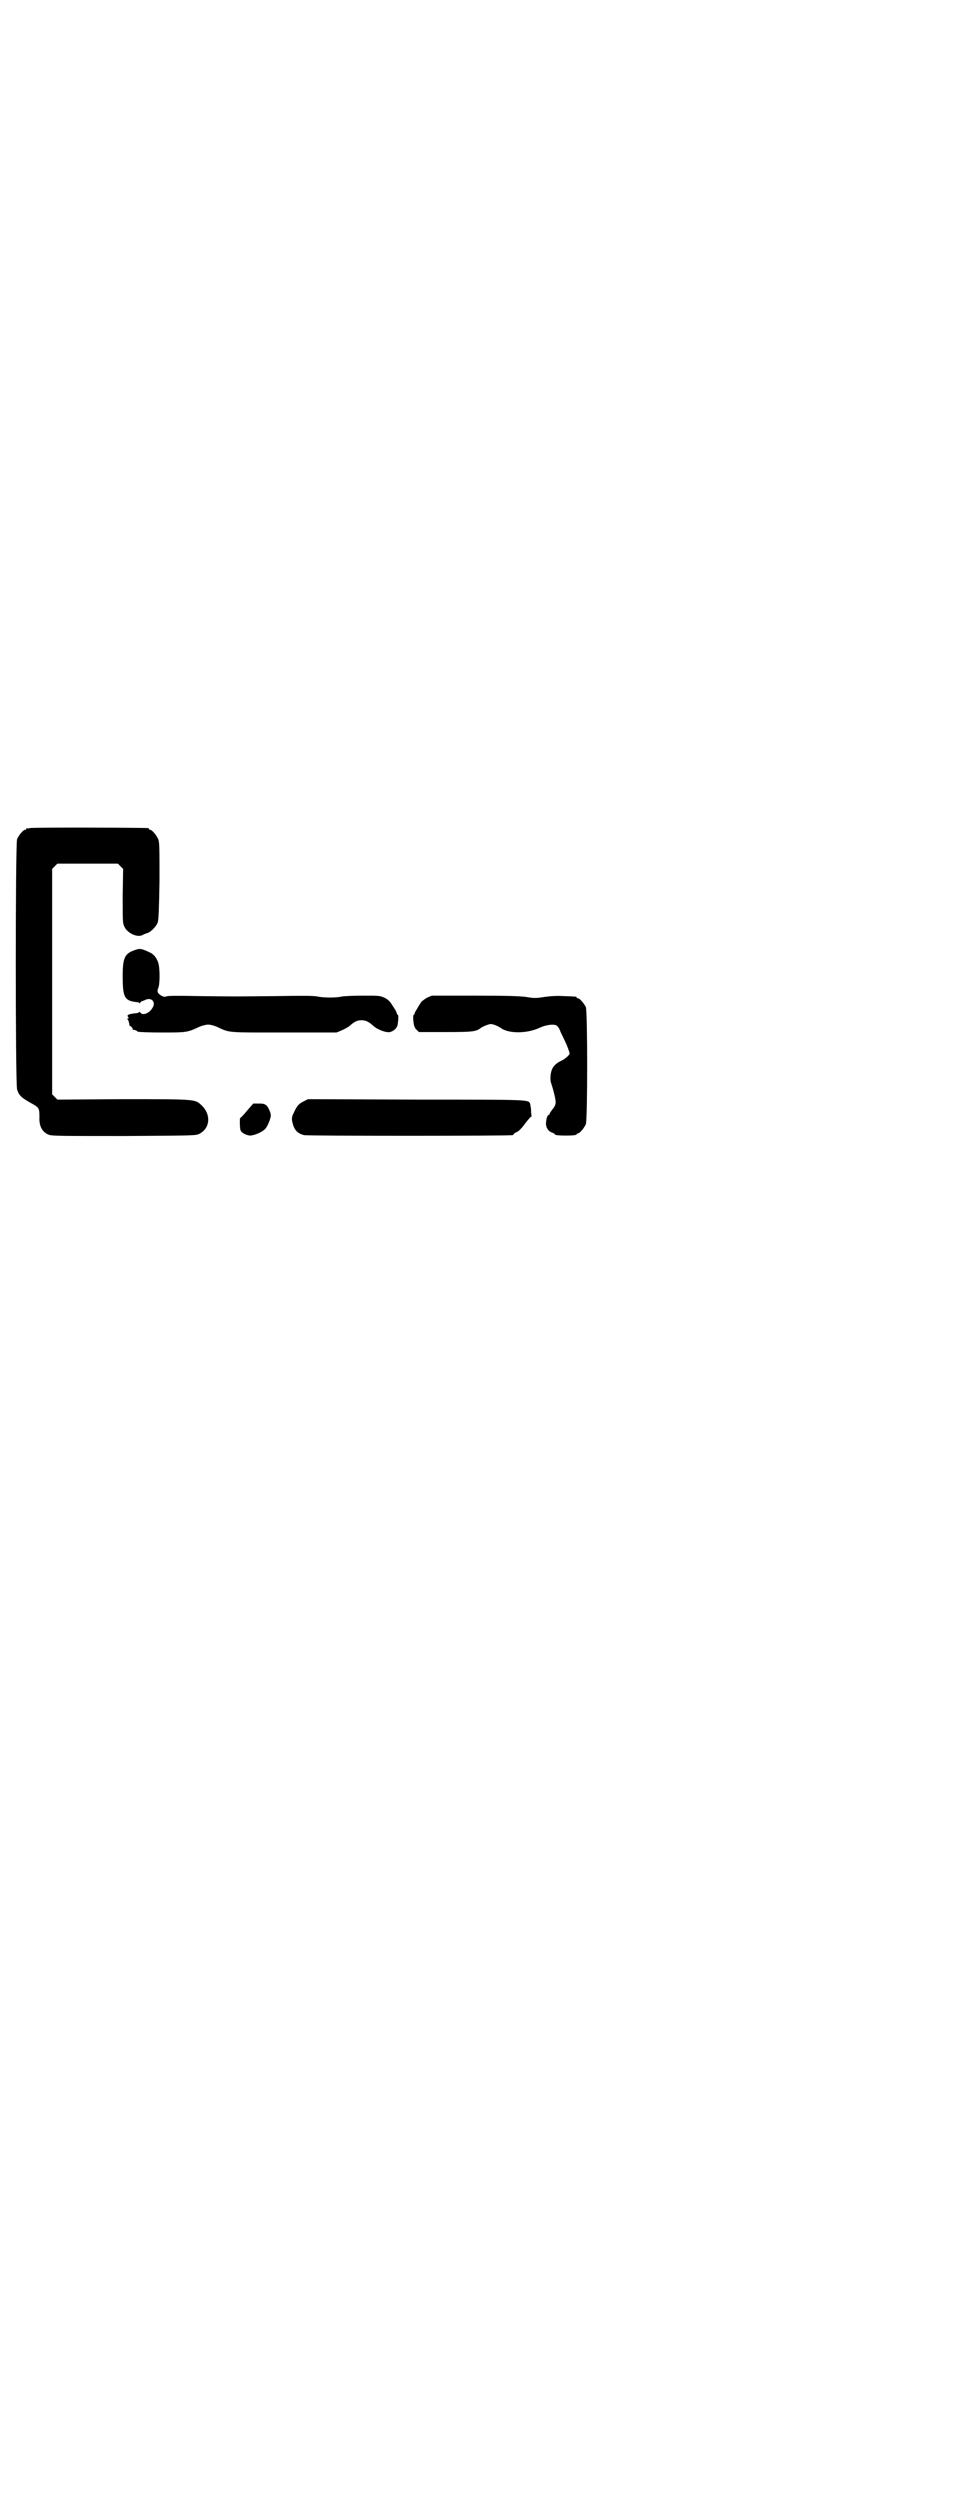 <?xml version="1.0" standalone="no"?>
<!DOCTYPE svg PUBLIC "-//W3C//DTD SVG 20010904//EN"
 "http://www.w3.org/TR/2001/REC-SVG-20010904/DTD/svg10.dtd">
<svg version="1.0" xmlns="http://www.w3.org/2000/svg"
 width="1100pt" height="2850pt" viewBox="0 0 1100 2850"
 preserveAspectRatio="xMidYMid meet">
<g transform="translate(0,2850) scale(0.5,-0.5)"
fill="#000000" stroke="none">
<path d="M68 3812 c-3 -1 -6 -1 -7 0 0 0 -1 0 -1 -2 0 -1 -1 -2 -3 -2 -4 0
-14 -12 -18 -21 -4 -11 -4 -557 0 -571 5 -15 10 -19 39 -35 11 -7 12 -9 12
-28 -1 -20 6 -34 21 -40 7 -3 26 -3 172 -3 162 1 164 1 172 5 25 13 27 44 5
65 -15 14 -11 14 -179 14 l-150 -1 -6 6 -6 6 0 257 0 257 6 6 6 6 69 0 69 0 6
-6 6 -6 -1 -62 c0 -59 0 -62 4 -70 7 -15 30 -25 41 -19 3 2 9 4 12 5 7 2 20
15 23 24 2 6 3 32 4 95 0 76 0 88 -3 95 -4 9 -14 21 -18 21 -2 0 -3 1 -3 2 0
1 -1 2 -2 2 -7 1 -266 2 -270 0z"/>
<path d="M311 3535 c-26 -8 -31 -17 -31 -60 0 -50 4 -57 34 -60 2 0 4 -1 4 -2
0 -1 1 -1 2 1 1 2 3 3 3 3 1 0 5 2 8 3 13 7 25 -3 18 -16 -7 -14 -24 -21 -29
-12 -1 1 -2 2 -2 1 0 -1 -3 -2 -6 -3 -4 0 -10 -1 -15 -2 -6 -2 -7 -3 -5 -6 2
-3 2 -4 0 -4 -2 0 -2 -1 0 -3 1 -1 2 -5 3 -9 0 -3 1 -5 1 -5 2 1 8 -6 7 -8 -1
-1 -1 -1 0 -1 3 1 10 -2 11 -4 1 -1 25 -2 55 -2 57 0 58 0 86 13 7 3 15 5 20
5 5 0 13 -2 20 -5 30 -14 21 -13 153 -13 l120 0 12 5 c7 3 16 8 19 11 10 9 17
12 26 12 9 0 16 -3 26 -12 9 -9 30 -17 39 -15 8 2 15 8 17 15 2 9 3 24 1 24
-1 0 -2 2 -3 5 0 2 -4 9 -9 16 -6 10 -10 14 -18 18 -11 5 -12 5 -50 5 -21 0
-43 -1 -48 -2 -12 -3 -41 -3 -55 0 -9 2 -36 2 -94 1 -101 -1 -90 -1 -176 0
-48 1 -74 1 -76 -1 -5 -2 -13 2 -18 8 -2 4 -2 5 0 11 4 8 4 41 1 55 -3 12 -10
21 -17 25 -21 10 -25 11 -34 8z"/>
<path d="M974 3425 c-5 -3 -12 -8 -13 -10 -6 -9 -11 -18 -14 -23 -1 -4 -2 -6
-3 -6 -2 0 -1 -15 1 -24 1 -3 3 -8 6 -10 l5 -5 61 0 c63 0 70 1 81 10 2 1 7 4
13 6 9 3 9 3 19 0 5 -2 10 -5 12 -6 17 -14 61 -14 90 0 13 6 31 9 38 5 2 -1 7
-7 9 -14 3 -6 7 -15 10 -21 6 -12 11 -27 11 -29 0 -3 -10 -12 -18 -16 -12 -5
-20 -13 -23 -22 -3 -8 -4 -24 -1 -30 4 -12 11 -38 10 -44 0 -4 -2 -9 -7 -15
-4 -5 -7 -10 -7 -11 0 -1 -1 -2 -2 -2 -3 0 -6 -11 -6 -21 1 -10 6 -17 16 -20
2 -1 4 -2 4 -3 0 -2 9 -3 25 -3 17 0 25 1 25 3 0 1 1 2 3 2 4 0 14 12 18 21 4
11 4 256 0 267 -4 8 -14 20 -18 20 -2 0 -3 1 -3 2 0 2 -1 2 -29 3 -17 1 -30 0
-45 -2 -19 -3 -23 -3 -41 0 -15 2 -41 3 -118 3 l-98 0 -11 -5z"/>
<path d="M693 3189 c-10 -5 -15 -9 -22 -25 -6 -11 -6 -16 -2 -29 4 -13 12 -20
25 -23 10 -2 467 -2 476 0 1 0 2 1 2 2 0 1 3 3 7 5 4 1 12 9 19 19 7 9 13 16
14 16 1 0 2 1 1 2 0 0 -1 6 -1 12 0 6 -2 13 -2 15 -5 10 8 10 -259 10 l-248 1
-10 -5z"/>
<path d="M564 3168 c-8 -10 -15 -17 -16 -17 -1 -1 -1 -23 1 -28 2 -6 14 -12
23 -12 10 1 27 8 34 16 5 6 12 23 12 30 0 6 -5 17 -9 22 -5 4 -7 5 -18 5 l-13
0 -14 -16z"/>
</g>
</svg>
